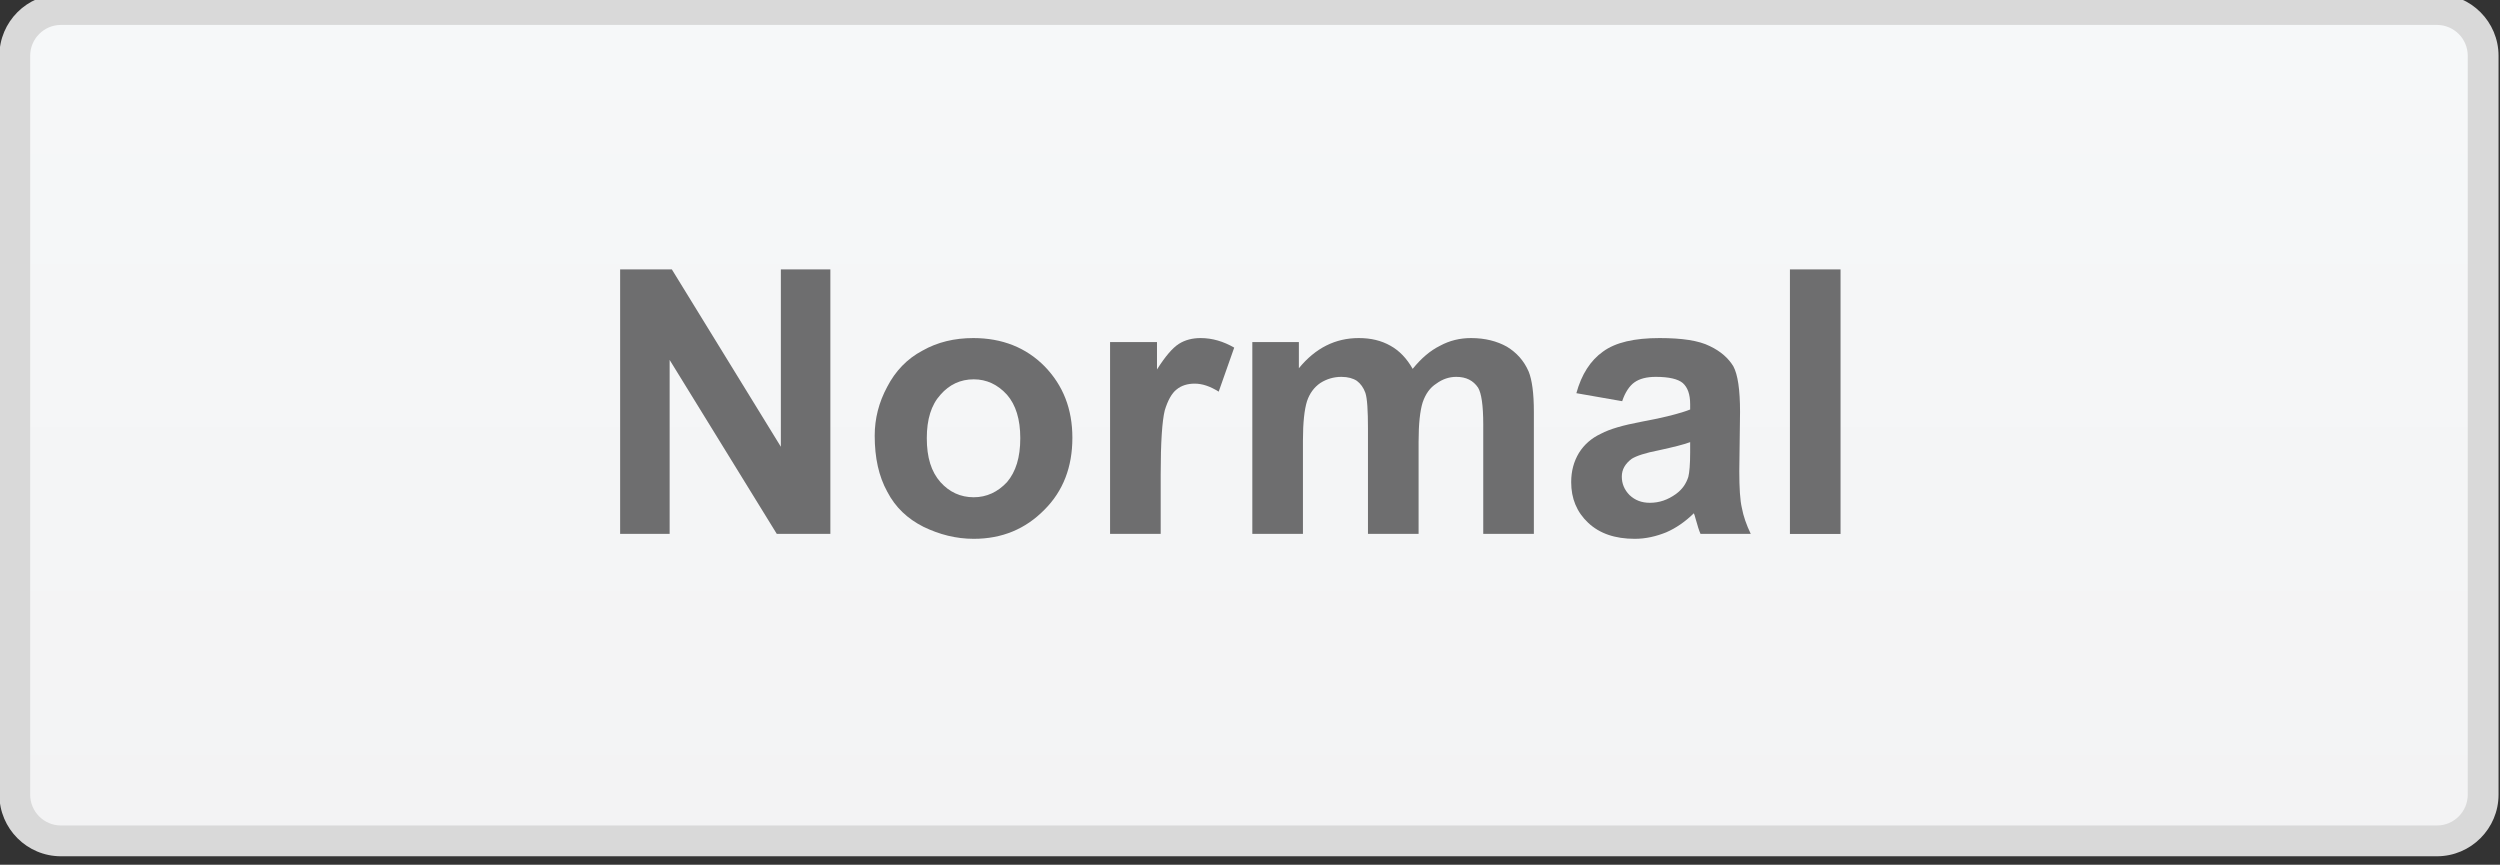 <?xml version="1.0" standalone="no"?>
<!DOCTYPE svg PUBLIC "-//W3C//DTD SVG 1.1//EN" "http://www.w3.org/Graphics/SVG/1.1/DTD/svg11.dtd">
<svg width="100%" height="100%" viewBox="0 0 451 156" version="1.1" xmlns="http://www.w3.org/2000/svg" xmlns:xlink="http://www.w3.org/1999/xlink" xml:space="preserve" style="fill-rule:evenodd;clip-rule:evenodd;stroke-linejoin:round;stroke-miterlimit:1.414;">
    <rect x="0" y="0" width="451" height="156" fill="#333333" stroke="none"/>
    <g transform="matrix(1.333,0,0,1.333,-645.439,-6214.39)">
        <g transform="matrix(4.167,0,0,4.167,0,0)">
            <path d="M118.179,1146.09C117.352,1146.09 116.679,1145.42 116.679,1144.59L116.679,1120.59C116.679,1119.76 117.352,1119.09 118.179,1119.09L195.345,1119.09C196.172,1119.09 196.845,1119.76 196.845,1120.59L196.845,1144.59C196.845,1145.42 196.172,1146.09 195.345,1146.09L118.179,1146.09Z" style="fill:url(#_Linear1);"/>
        </g>
        <g transform="matrix(4.167,0,0,4.167,0,0)">
            <path d="M195.345,1118.59L118.179,1118.59C117.074,1118.59 116.179,1119.49 116.179,1120.59L116.179,1144.59C116.179,1145.69 117.074,1146.59 118.179,1146.59L195.345,1146.59C196.449,1146.59 197.345,1145.69 197.345,1144.59L197.345,1120.59C197.345,1119.49 196.449,1118.59 195.345,1118.59ZM195.345,1119.59C195.896,1119.59 196.345,1120.04 196.345,1120.59L196.345,1144.59C196.345,1145.14 195.896,1145.59 195.345,1145.59L118.179,1145.59C117.627,1145.59 117.179,1145.14 117.179,1144.59L117.179,1120.59C117.179,1120.04 117.627,1119.59 118.179,1119.59L195.345,1119.59Z" style="fill:rgb(217,217,217);fill-rule:nonzero;"/>
        </g>
        <g transform="matrix(4.167,0,0,4.167,0,0)">
            <path d="M137.947,1136.12L137.947,1130.47L141.427,1136.12L143.167,1136.12L143.167,1127.53L141.559,1127.53L141.559,1133.29L138.019,1127.53L136.339,1127.53L136.339,1136.12L137.947,1136.12Z" style="fill:rgb(110,110,111);fill-rule:nonzero;"/>
        </g>
        <g transform="matrix(4.167,0,0,4.167,0,0)">
            <path d="M145.015,1134.75C145.279,1135.26 145.675,1135.63 146.191,1135.89C146.707,1136.14 147.247,1136.28 147.823,1136.28C148.747,1136.28 149.503,1135.96 150.115,1135.34C150.727,1134.73 151.027,1133.95 151.027,1133C151.027,1132.06 150.727,1131.3 150.127,1130.68C149.527,1130.07 148.747,1129.76 147.811,1129.76C147.199,1129.76 146.647,1129.89 146.155,1130.17C145.663,1130.43 145.279,1130.83 145.015,1131.34C144.739,1131.85 144.607,1132.38 144.607,1132.93C144.607,1133.65 144.739,1134.25 145.015,1134.75ZM146.743,1131.6C147.031,1131.27 147.391,1131.1 147.823,1131.1C148.243,1131.1 148.603,1131.27 148.903,1131.6C149.191,1131.93 149.335,1132.4 149.335,1133.01C149.335,1133.64 149.191,1134.1 148.903,1134.44C148.603,1134.76 148.243,1134.93 147.823,1134.93C147.391,1134.93 147.031,1134.76 146.743,1134.44C146.443,1134.1 146.299,1133.64 146.299,1133.01C146.299,1132.4 146.443,1131.93 146.743,1131.6Z" style="fill:rgb(110,110,111);fill-rule:nonzero;"/>
        </g>
        <g transform="matrix(4.167,0,0,4.167,0,0)">
            <path d="M153.895,1134.2C153.895,1133.14 153.943,1132.45 154.027,1132.11C154.123,1131.79 154.255,1131.55 154.411,1131.43C154.567,1131.3 154.771,1131.24 154.999,1131.24C155.239,1131.24 155.491,1131.32 155.779,1131.5L156.283,1130.07C155.935,1129.87 155.575,1129.76 155.191,1129.76C154.927,1129.76 154.687,1129.82 154.483,1129.95C154.279,1130.08 154.039,1130.36 153.775,1130.78L153.775,1129.89L152.251,1129.89L152.251,1136.12L153.895,1136.12L153.895,1134.2Z" style="fill:rgb(110,110,111);fill-rule:nonzero;"/>
        </g>
        <g transform="matrix(4.167,0,0,4.167,0,0)">
            <path d="M156.871,1136.12L158.515,1136.12L158.515,1133.1C158.515,1132.5 158.563,1132.08 158.647,1131.81C158.731,1131.56 158.875,1131.36 159.079,1131.22C159.283,1131.09 159.511,1131.02 159.763,1131.02C159.979,1131.02 160.147,1131.07 160.267,1131.15C160.387,1131.24 160.483,1131.37 160.543,1131.54C160.603,1131.72 160.627,1132.11 160.627,1132.71L160.627,1136.12L162.271,1136.12L162.271,1133.13C162.271,1132.54 162.319,1132.12 162.403,1131.85C162.499,1131.57 162.643,1131.37 162.847,1131.24C163.051,1131.09 163.267,1131.02 163.495,1131.02C163.819,1131.02 164.047,1131.14 164.203,1131.37C164.311,1131.55 164.371,1131.94 164.371,1132.57L164.371,1136.12L166.015,1136.12L166.015,1132.15C166.015,1131.55 165.955,1131.12 165.847,1130.85C165.691,1130.49 165.451,1130.23 165.139,1130.04C164.815,1129.86 164.431,1129.76 163.975,1129.76C163.615,1129.76 163.279,1129.84 162.967,1130.01C162.643,1130.17 162.355,1130.42 162.079,1130.76C161.887,1130.42 161.647,1130.17 161.359,1130.01C161.059,1129.84 160.723,1129.76 160.327,1129.76C159.571,1129.76 158.923,1130.08 158.383,1130.74L158.383,1129.89L156.871,1129.89L156.871,1136.12Z" style="fill:rgb(110,110,111);fill-rule:nonzero;"/>
        </g>
        <g transform="matrix(4.167,0,0,4.167,0,0)">
            <path d="M169.279,1131.2C169.447,1131.08 169.675,1131.02 169.975,1131.02C170.407,1131.02 170.695,1131.09 170.851,1131.22C171.007,1131.36 171.091,1131.58 171.091,1131.91L171.091,1132.08C170.791,1132.2 170.263,1132.34 169.495,1132.48C168.919,1132.59 168.487,1132.71 168.187,1132.87C167.887,1133.01 167.647,1133.22 167.479,1133.49C167.311,1133.77 167.227,1134.08 167.227,1134.44C167.227,1134.97 167.407,1135.41 167.779,1135.76C168.151,1136.11 168.655,1136.28 169.291,1136.28C169.651,1136.28 169.987,1136.2 170.311,1136.07C170.635,1135.93 170.935,1135.72 171.211,1135.45C171.223,1135.48 171.247,1135.54 171.271,1135.64C171.331,1135.86 171.379,1136.01 171.427,1136.12L173.059,1136.12C172.915,1135.82 172.819,1135.54 172.771,1135.28C172.711,1135.03 172.687,1134.62 172.687,1134.08L172.711,1132.16C172.711,1131.44 172.639,1130.95 172.495,1130.68C172.339,1130.42 172.087,1130.19 171.727,1130.02C171.367,1129.84 170.827,1129.76 170.095,1129.76C169.279,1129.76 168.667,1129.9 168.259,1130.2C167.851,1130.49 167.563,1130.94 167.395,1131.55L168.883,1131.81C168.979,1131.52 169.123,1131.31 169.279,1131.2ZM171.091,1133.47C171.091,1133.86 171.067,1134.13 171.031,1134.27C170.959,1134.49 170.839,1134.67 170.635,1134.82C170.359,1135.02 170.083,1135.11 169.783,1135.11C169.519,1135.11 169.303,1135.03 169.123,1134.86C168.955,1134.69 168.871,1134.49 168.871,1134.26C168.871,1134.03 168.979,1133.84 169.195,1133.68C169.339,1133.59 169.627,1133.49 170.095,1133.4C170.551,1133.3 170.875,1133.22 171.091,1133.14L171.091,1133.47Z" style="fill:rgb(110,110,111);fill-rule:nonzero;"/>
        </g>
        <g transform="matrix(4.167,0,0,4.167,0,0)">
            <rect x="174.331" y="1127.53" width="1.644" height="8.592" style="fill:rgb(110,110,111);fill-rule:nonzero;"/>
        </g>
    </g>
    <defs>
        <linearGradient id="_Linear1" x1="0" y1="0" x2="1" y2="0" gradientUnits="userSpaceOnUse" gradientTransform="matrix(-1.16281e-06,26.602,-26.602,-1.16281e-06,156.762,1119.36)"><stop offset="0%" style="stop-color:rgb(246,248,249);stop-opacity:1"/><stop offset="100%" style="stop-color:rgb(243,243,244);stop-opacity:1"/></linearGradient>
    </defs>
</svg>
